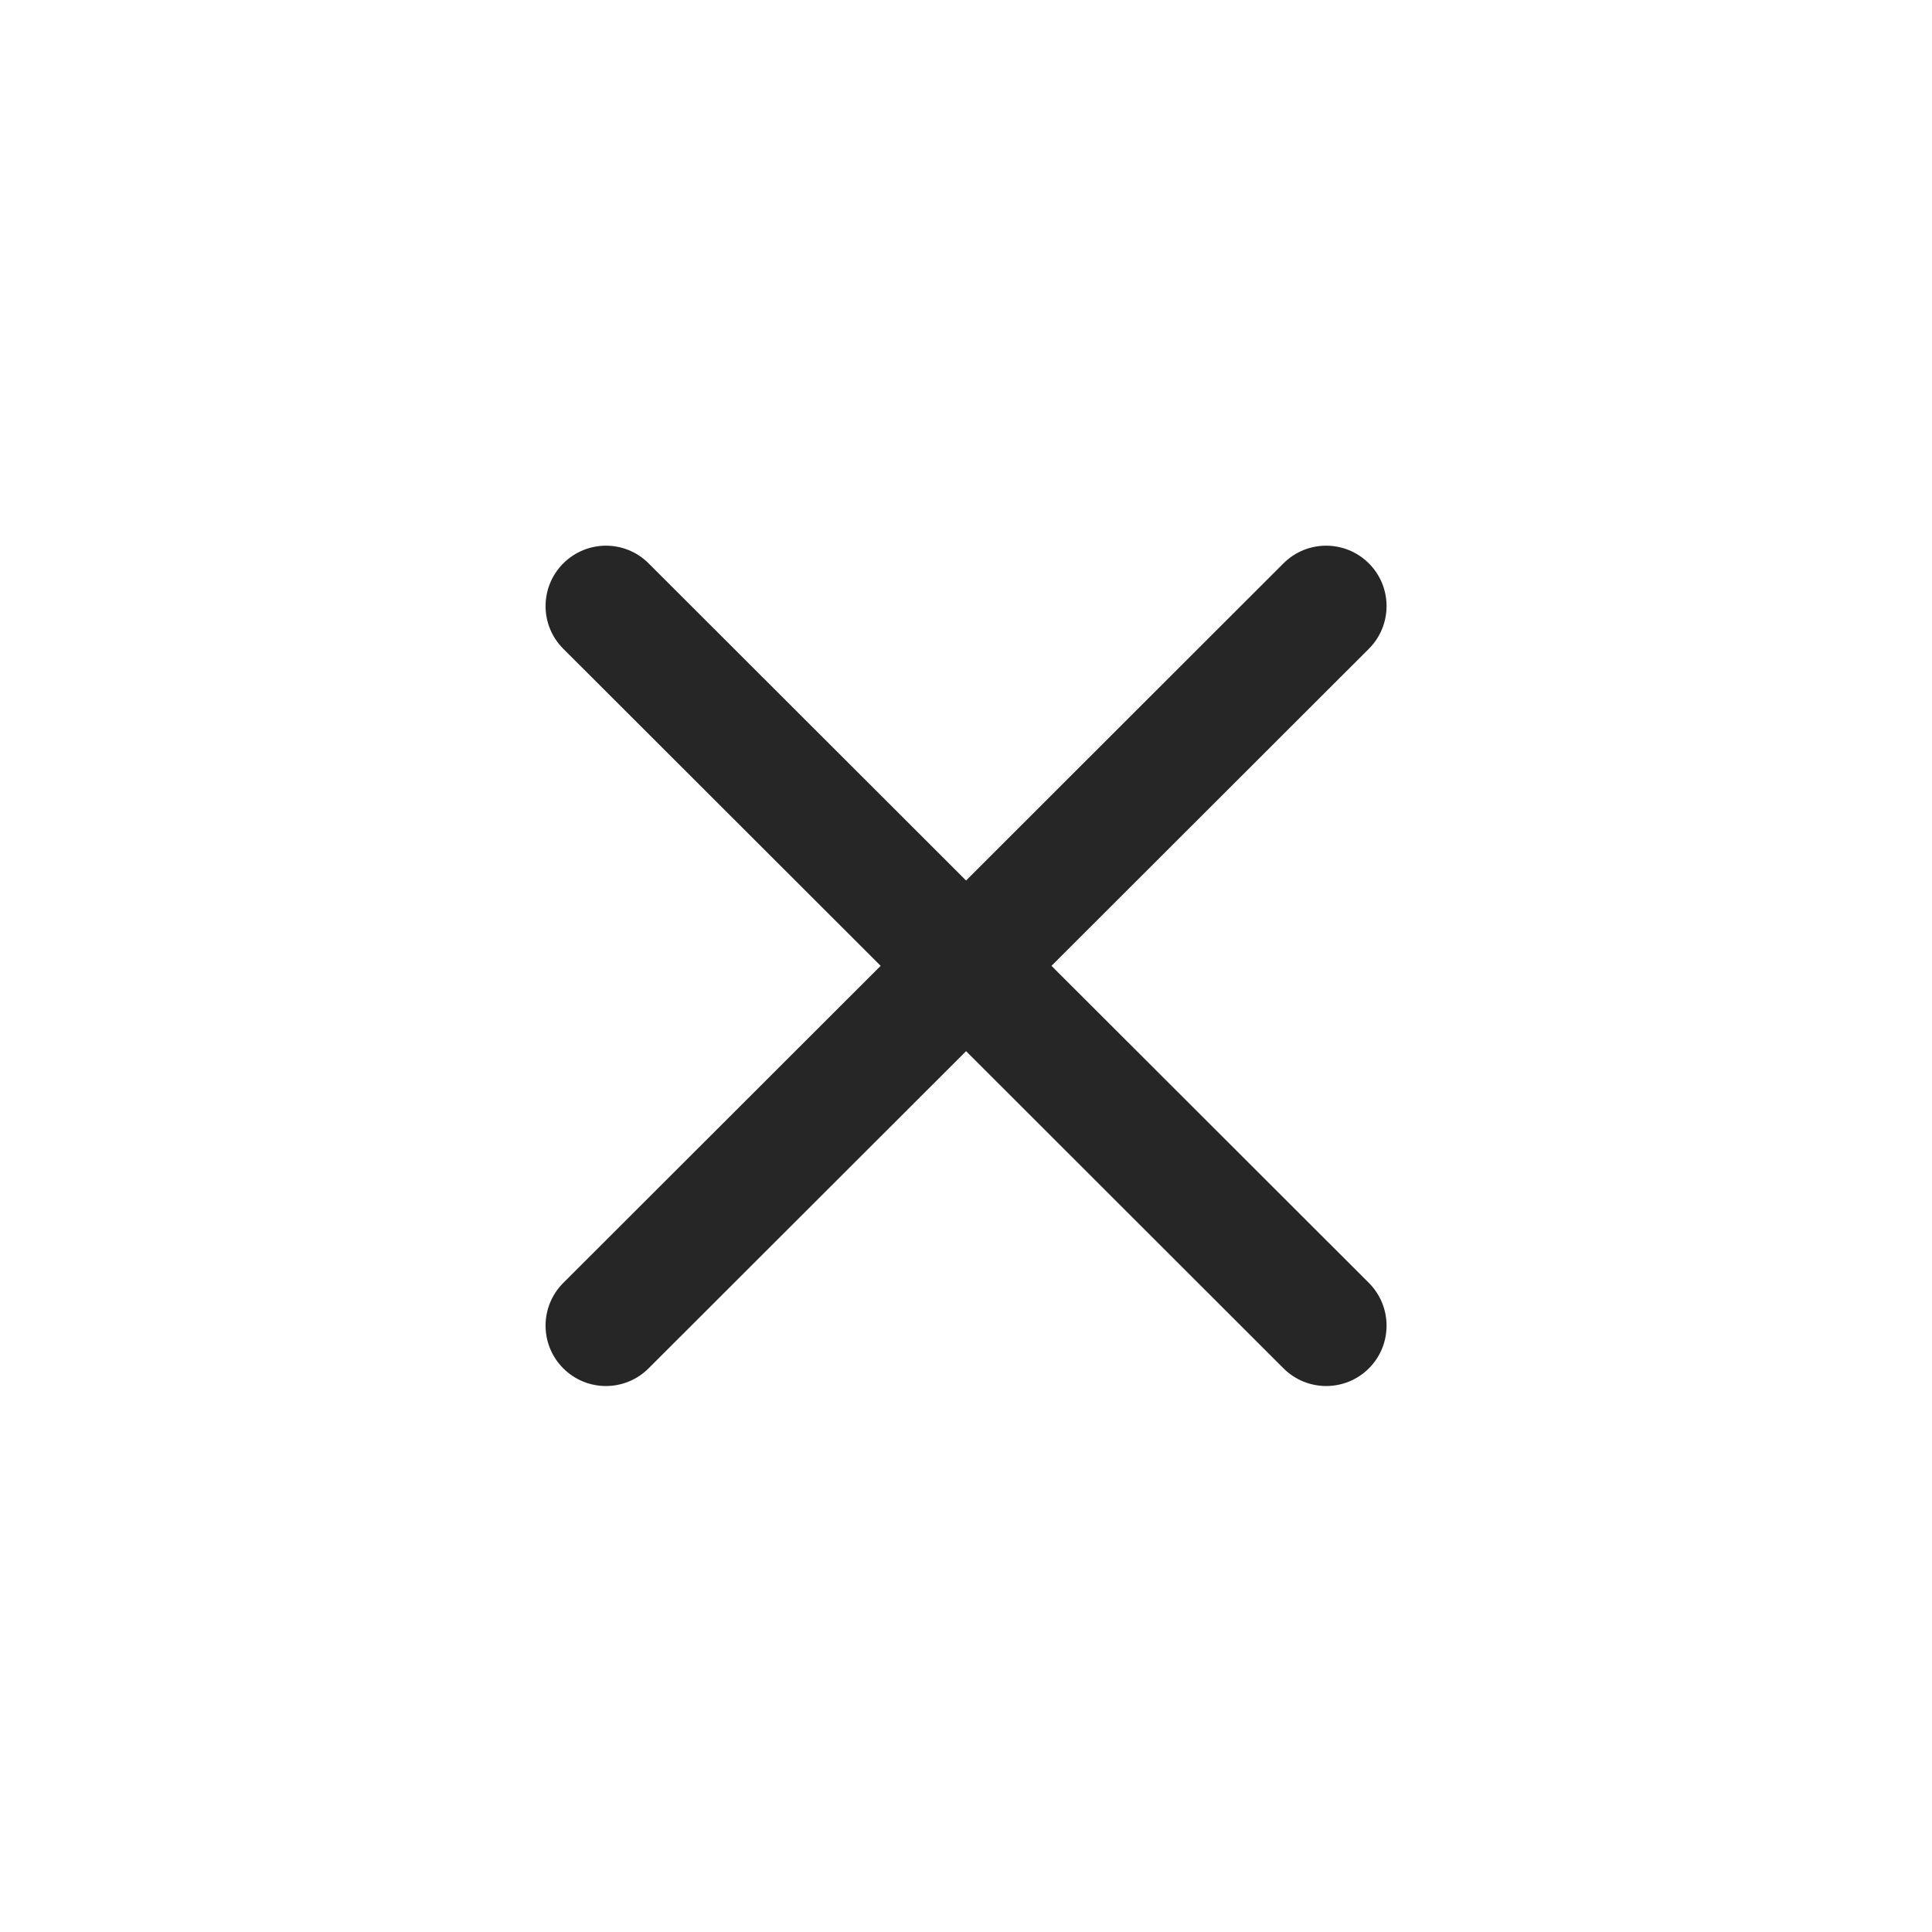 <svg width="24" height="24" viewBox="0 0 24 24" fill="none" xmlns="http://www.w3.org/2000/svg">
<path fill-rule="evenodd" clip-rule="evenodd" d="M15.944 16.998C16.237 17.291 16.712 17.291 17.005 16.998C17.298 16.705 17.297 16.23 17.005 15.937L13.062 11.998L17.005 8.059C17.297 7.767 17.298 7.292 17.005 6.999C16.712 6.706 16.237 6.705 15.944 6.998L12.001 10.938L8.057 6.998C7.764 6.705 7.29 6.706 6.997 6.999C6.704 7.292 6.704 7.767 6.997 8.059L10.94 11.998L6.997 15.937C6.704 16.23 6.704 16.705 6.997 16.998C7.29 17.291 7.764 17.291 8.057 16.998L12.001 13.058L15.944 16.998Z" fill="#252625"/>
</svg>
